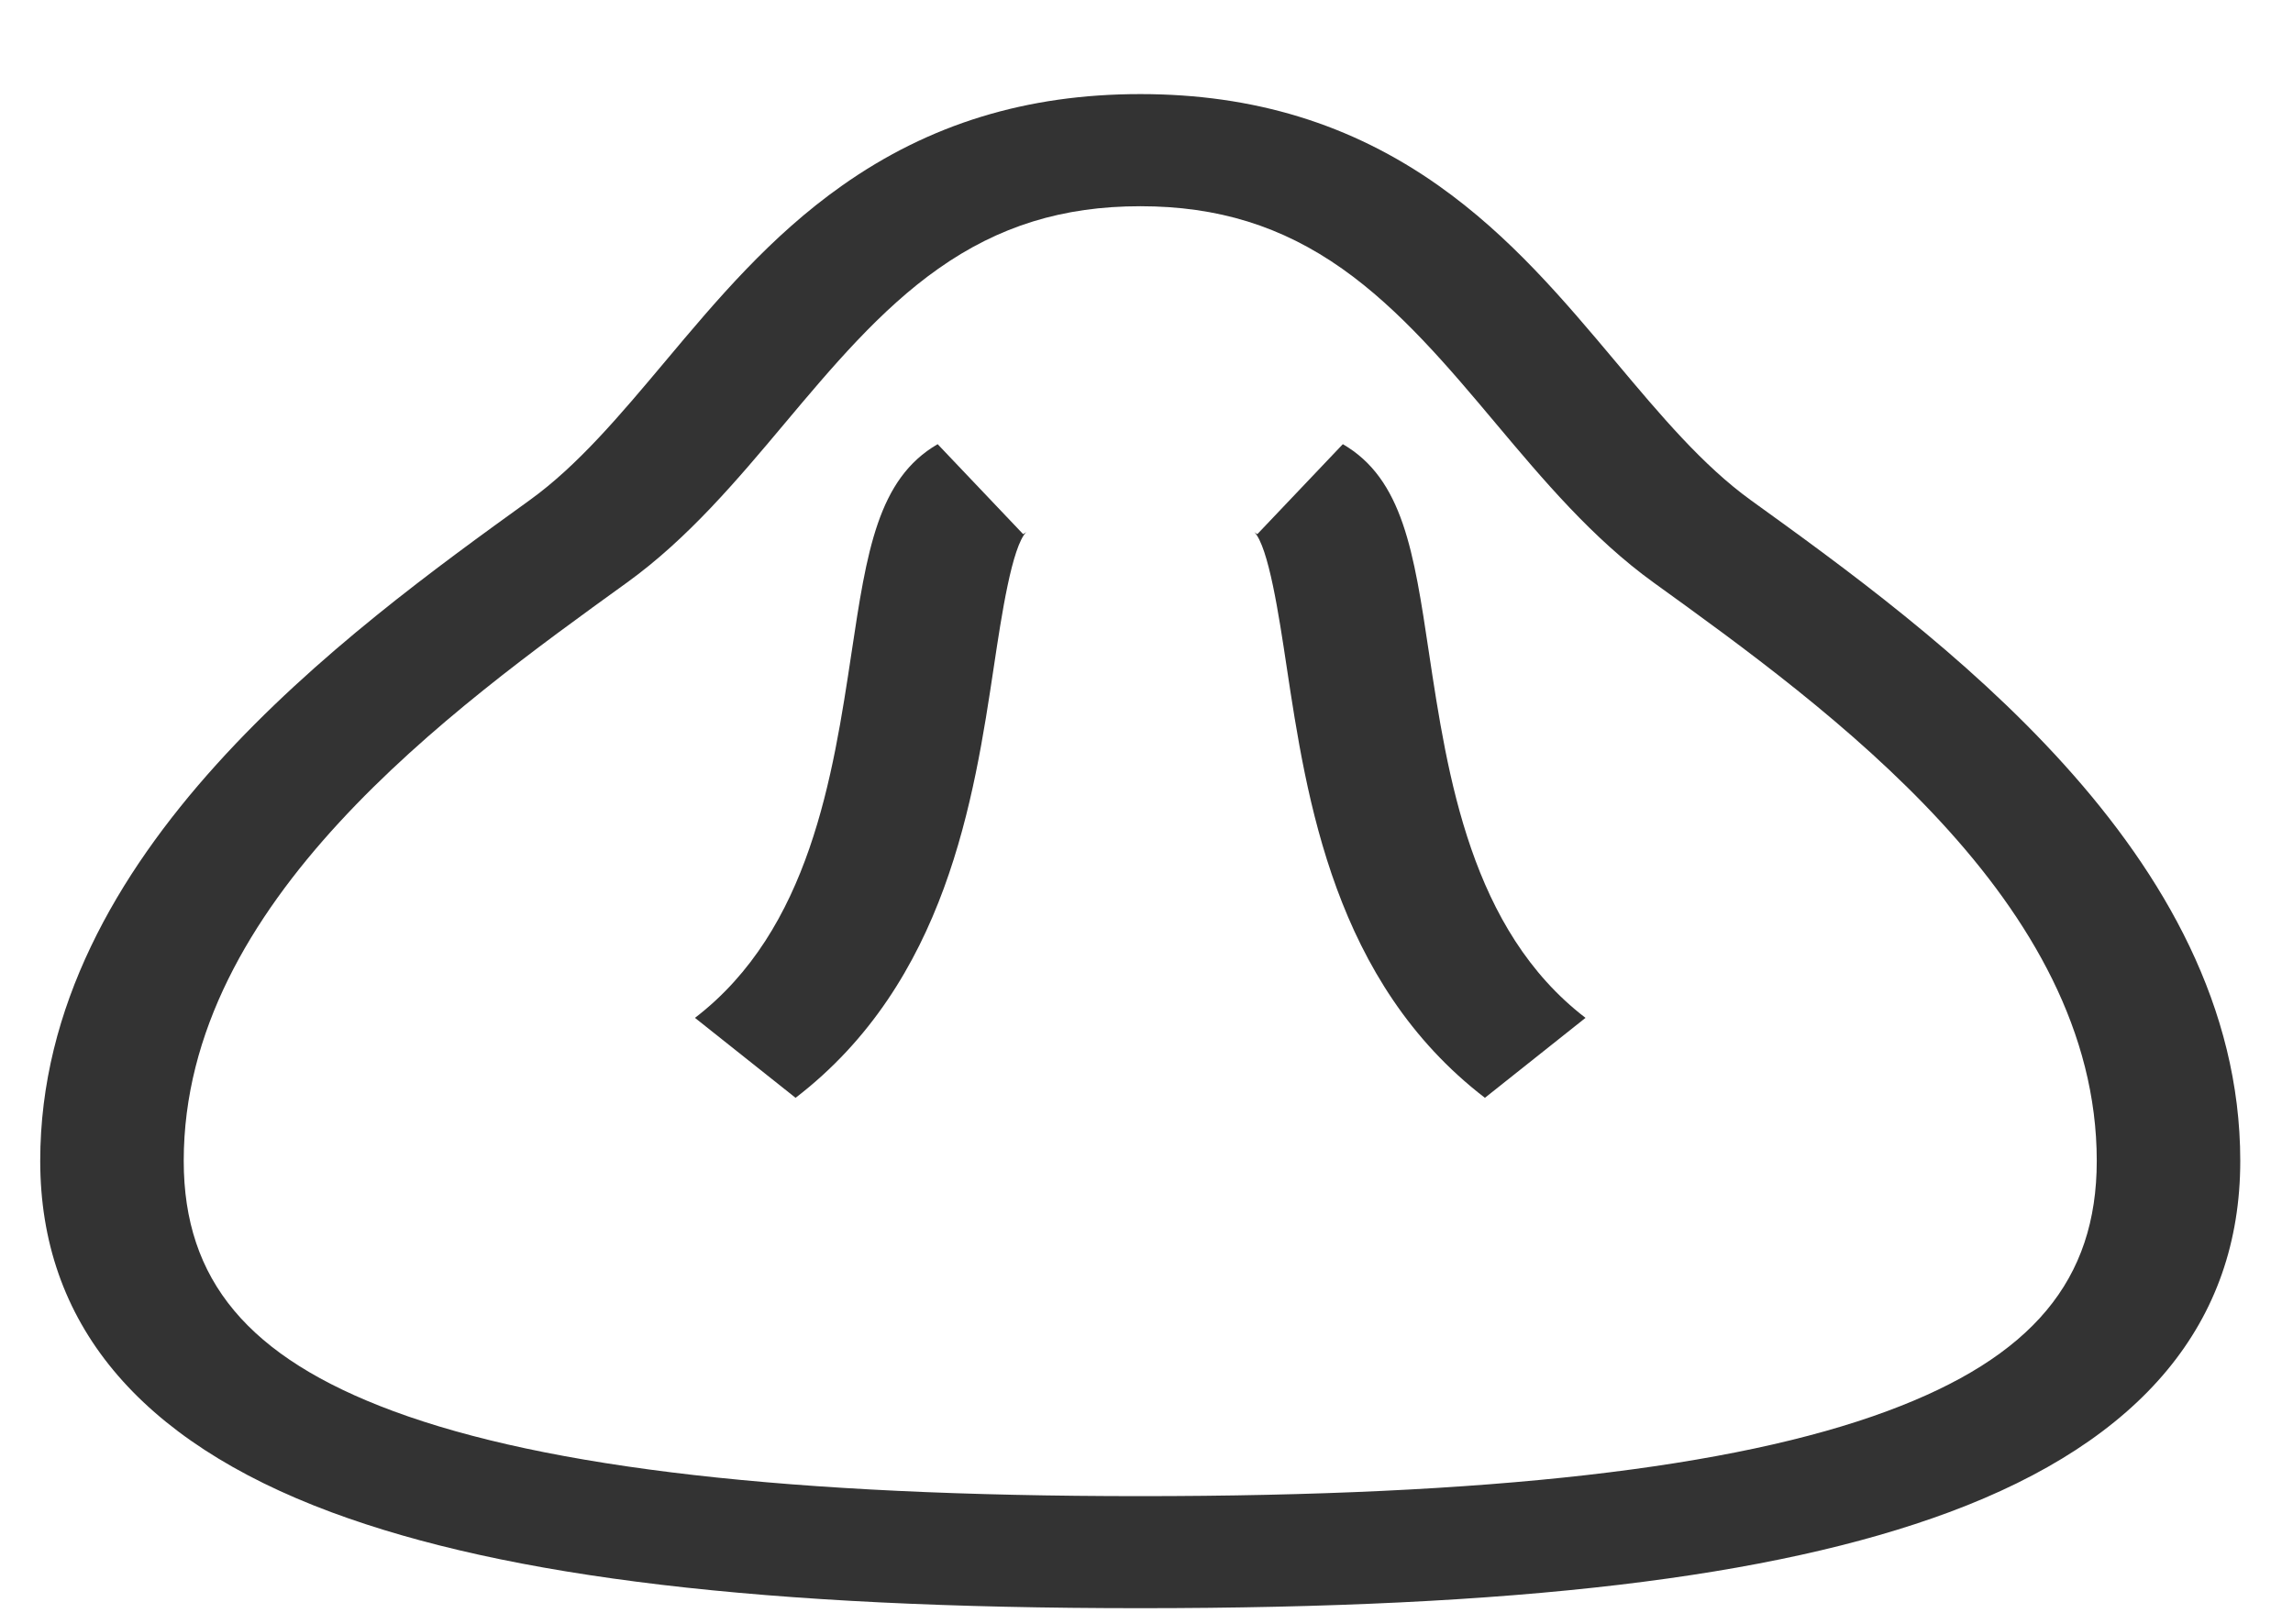 <svg width="24" height="17" viewBox="0 0 24 17" fill="none" xmlns="http://www.w3.org/2000/svg">
<path d="M18.326 5.237C17.822 4.873 17.38 4.347 16.913 3.79C16.369 3.142 15.807 2.473 15.055 1.942C14.143 1.298 13.122 0.985 11.935 0.985C10.747 0.985 9.727 1.298 8.815 1.942C8.063 2.472 7.5 3.142 6.957 3.79C6.489 4.347 6.048 4.873 5.543 5.237C3.628 6.619 0.421 8.932 0.421 12.153C0.421 13.844 1.447 15.081 3.47 15.832C5.316 16.517 8.005 16.836 11.935 16.836C15.864 16.836 18.554 16.517 20.399 15.832C22.422 15.081 23.448 13.844 23.448 12.153C23.448 8.932 20.242 6.619 18.326 5.237ZM19.755 14.772C18.141 15.371 15.583 15.663 11.935 15.663C8.287 15.663 5.729 15.371 4.114 14.772C2.599 14.21 1.923 13.402 1.923 12.153C1.923 9.446 4.715 7.432 6.562 6.099C7.202 5.637 7.716 5.025 8.212 4.434C8.704 3.848 9.212 3.242 9.821 2.813C10.453 2.367 11.125 2.159 11.935 2.159C12.745 2.159 13.416 2.367 14.048 2.813C14.657 3.243 15.165 3.848 15.657 4.434C16.154 5.026 16.668 5.637 17.308 6.099C19.155 7.432 21.946 9.446 21.946 12.153C21.946 13.402 21.27 14.21 19.755 14.772Z" fill="#333333"/>
<path d="M10.709 5.592L9.814 4.65C9.186 5.014 9.072 5.776 8.913 6.831C8.718 8.124 8.476 9.734 7.274 10.656L8.327 11.493C9.905 10.281 10.194 8.366 10.404 6.968C10.483 6.443 10.591 5.724 10.743 5.568C10.743 5.568 10.732 5.579 10.709 5.592Z" fill="#333333"/>
<path d="M14.956 6.831C14.798 5.776 14.683 5.014 14.055 4.65L13.16 5.592C13.137 5.579 13.127 5.568 13.127 5.568C13.278 5.724 13.386 6.443 13.465 6.968C13.676 8.366 13.964 10.281 15.542 11.493L16.595 10.656C15.393 9.734 15.151 8.124 14.956 6.831Z" fill="#333333"/>
</svg>

